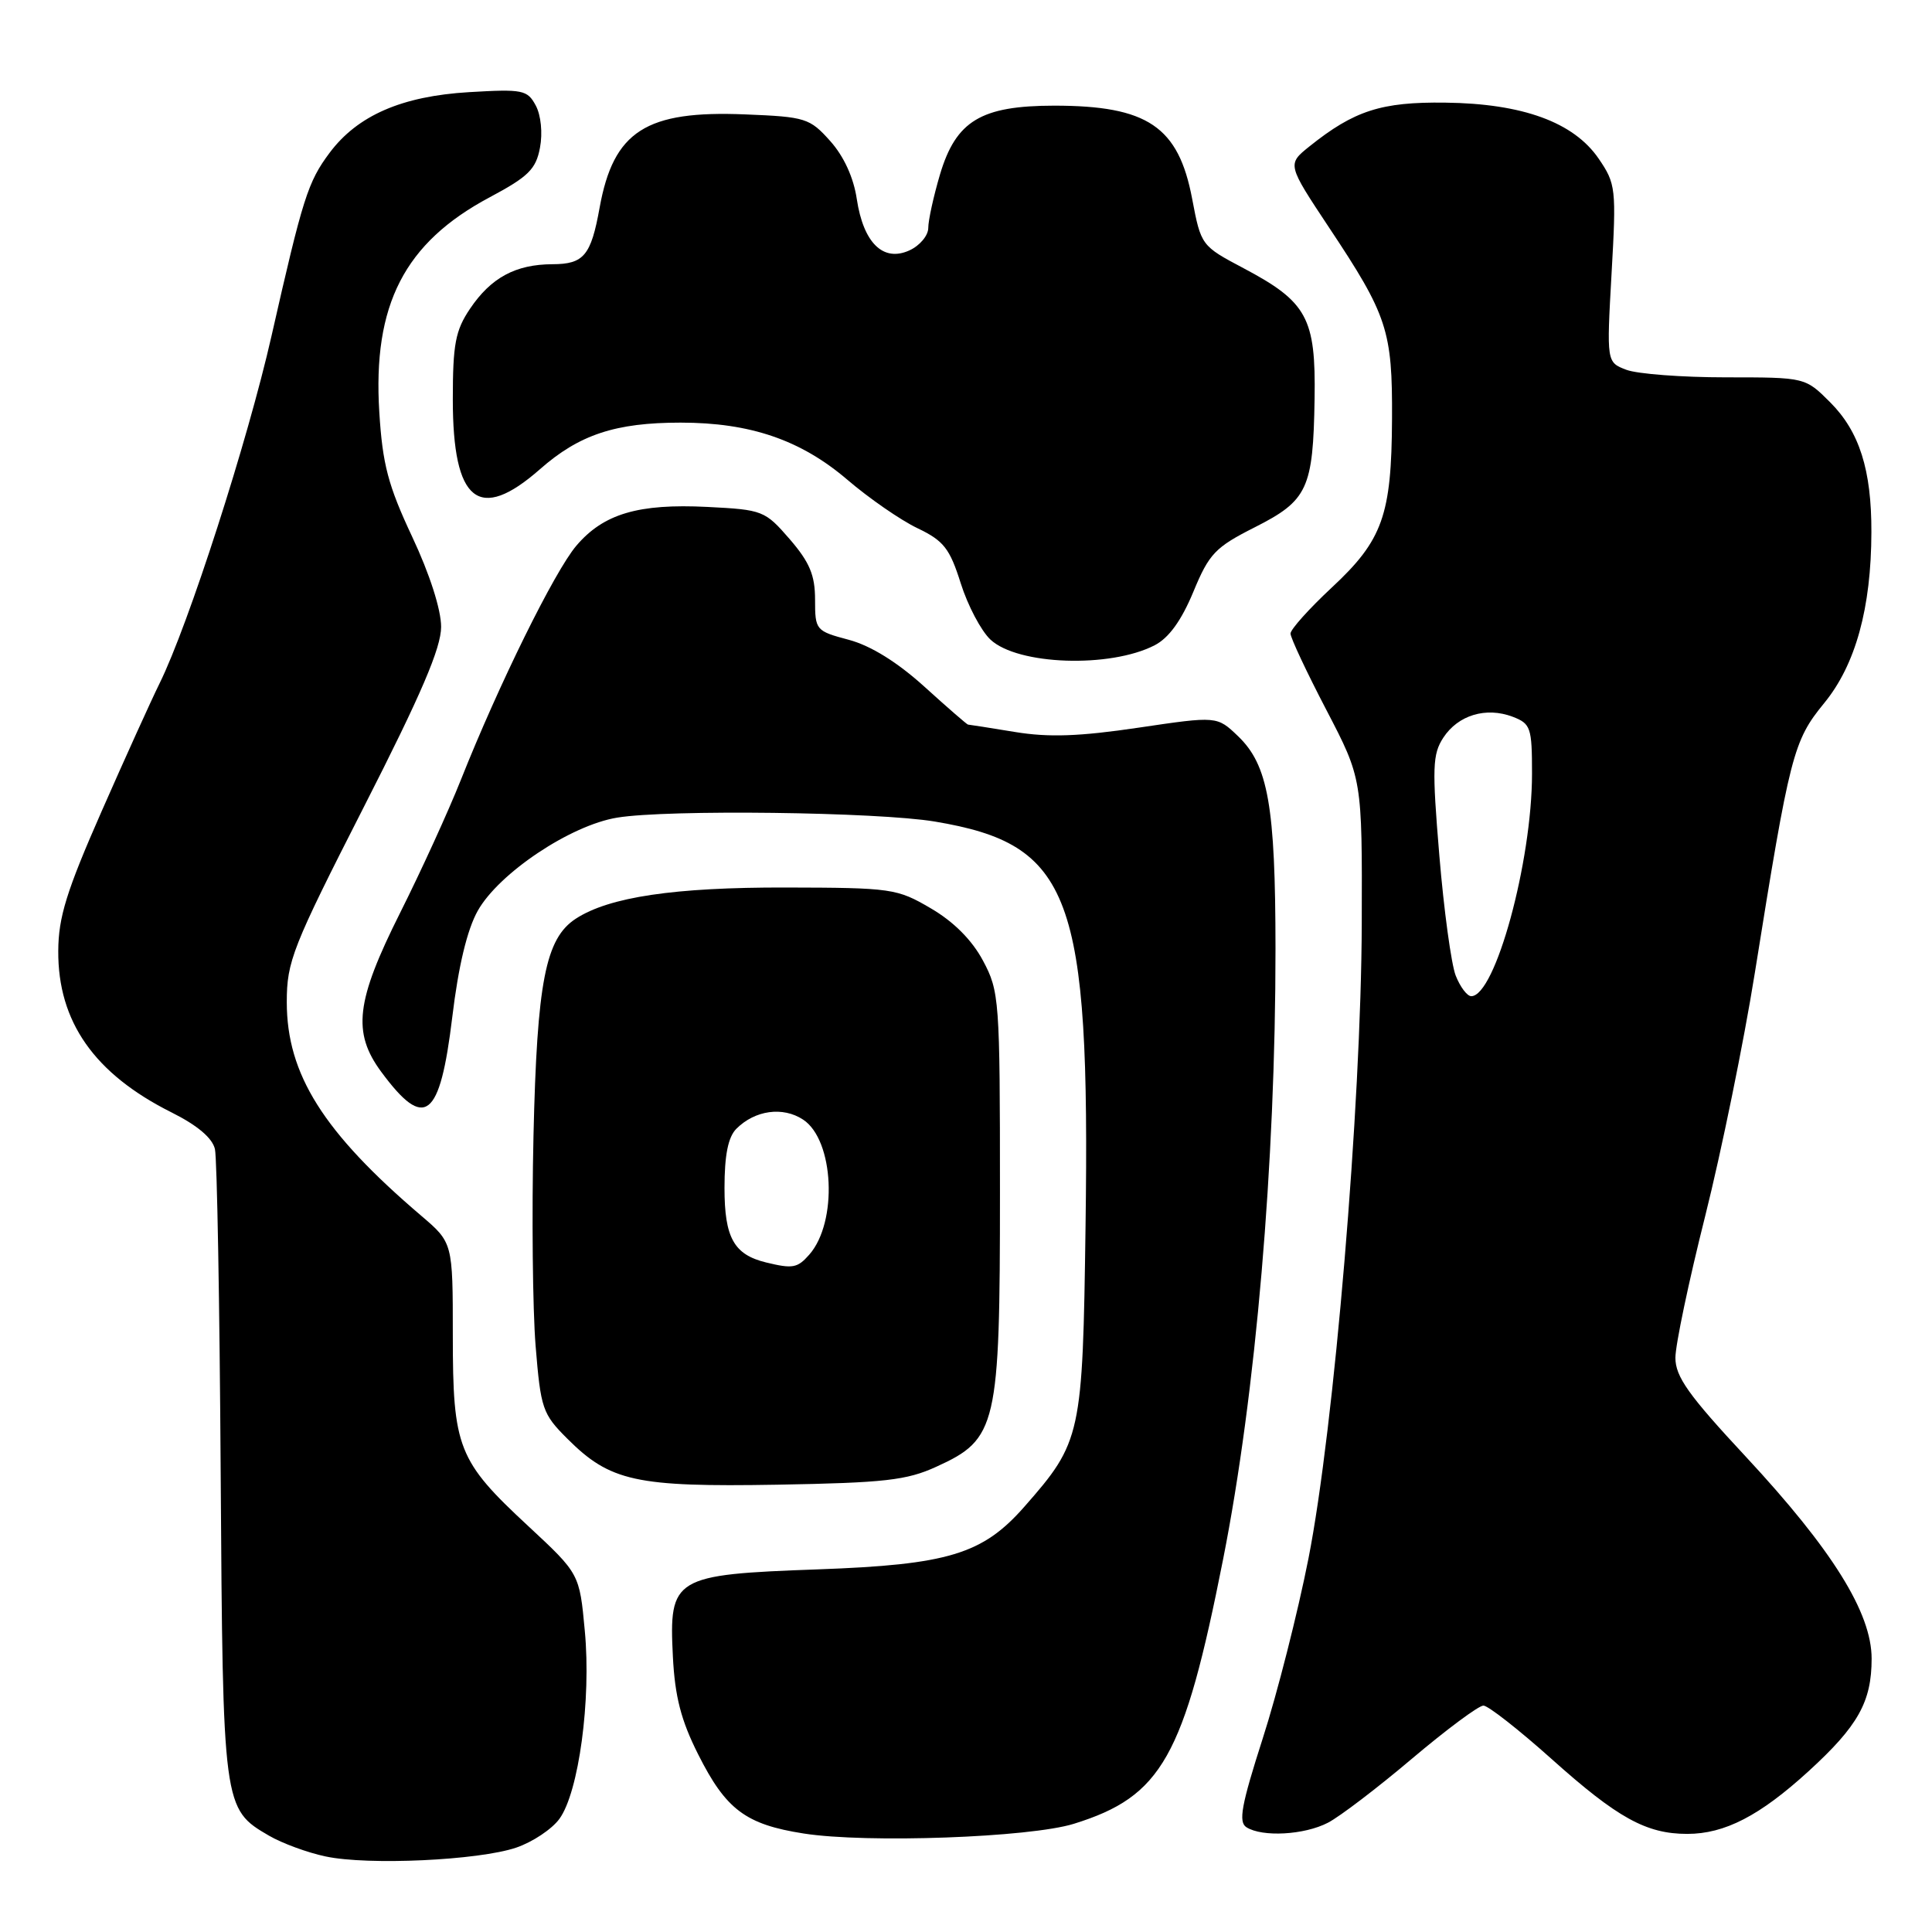 <?xml version="1.0" encoding="UTF-8" standalone="no"?>
<!DOCTYPE svg PUBLIC "-//W3C//DTD SVG 1.1//EN" "http://www.w3.org/Graphics/SVG/1.1/DTD/svg11.dtd" >
<svg xmlns="http://www.w3.org/2000/svg" xmlns:xlink="http://www.w3.org/1999/xlink" version="1.1" viewBox="0 0 256 256">
 <g >
 <path fill="currentColor"
d=" M 68.40 244.82 C 70.55 244.09 73.13 242.38 74.13 241.00 C 76.69 237.48 78.35 225.22 77.49 216.10 C 76.79 208.53 76.79 208.53 69.98 202.20 C 60.67 193.56 60.00 191.86 60.00 176.93 C 60.00 164.66 60.00 164.66 55.80 161.08 C 42.83 150.02 38.00 142.34 38.00 132.79 C 38.00 127.38 38.73 125.54 48.23 106.89 C 55.83 91.98 58.45 85.85 58.45 83.06 C 58.45 80.78 56.94 76.06 54.61 71.11 C 51.42 64.31 50.69 61.53 50.26 54.62 C 49.37 40.38 53.59 32.16 64.89 26.14 C 70.01 23.41 71.02 22.42 71.55 19.57 C 71.92 17.64 71.68 15.26 70.99 13.98 C 69.88 11.91 69.27 11.79 62.15 12.21 C 53.24 12.74 47.38 15.30 43.68 20.24 C 40.79 24.11 40.13 26.20 35.98 44.50 C 32.82 58.44 24.96 82.84 21.14 90.56 C 20.04 92.79 16.57 100.44 13.44 107.56 C 8.82 118.06 7.74 121.54 7.72 126.00 C 7.66 135.38 12.51 142.29 22.73 147.40 C 26.15 149.11 28.14 150.79 28.48 152.26 C 28.76 153.49 29.10 172.72 29.24 195.00 C 29.53 239.53 29.54 239.68 35.65 243.24 C 37.39 244.25 40.76 245.49 43.15 245.99 C 48.79 247.19 63.41 246.51 68.40 244.82 Z  M 142.30 241.66 C 153.96 238.03 156.88 232.85 162.07 206.60 C 166.40 184.73 169.02 154.11 169.01 125.69 C 169.00 106.78 168.04 101.37 164.04 97.54 C 161.26 94.88 161.26 94.88 150.86 96.42 C 143.04 97.58 138.97 97.73 134.48 96.99 C 131.19 96.45 128.39 96.01 128.26 96.01 C 128.13 96.00 125.53 93.75 122.49 90.99 C 118.90 87.74 115.39 85.56 112.48 84.78 C 108.09 83.61 108.00 83.50 108.00 79.46 C 108.00 76.21 107.28 74.50 104.64 71.44 C 101.36 67.66 101.07 67.54 93.72 67.17 C 84.58 66.71 79.96 68.08 76.36 72.32 C 73.48 75.71 66.07 90.74 61.07 103.33 C 59.40 107.53 55.77 115.47 53.01 120.97 C 47.15 132.66 46.66 136.80 50.52 142.03 C 56.30 149.85 58.29 148.31 59.93 134.76 C 60.74 128.02 61.90 123.19 63.30 120.69 C 66.10 115.70 75.59 109.35 81.78 108.34 C 88.45 107.24 116.27 107.59 123.87 108.86 C 141.98 111.89 144.45 118.52 143.84 162.50 C 143.46 190.24 143.29 191.05 135.74 199.64 C 130.21 205.94 125.64 207.33 108.35 207.95 C 89.24 208.64 88.63 209.01 89.16 219.50 C 89.43 224.81 90.24 227.96 92.51 232.46 C 96.19 239.79 98.81 241.75 106.50 242.95 C 114.87 244.26 136.45 243.48 142.30 241.66 Z  M 175.96 241.52 C 177.53 240.71 182.55 236.88 187.11 233.02 C 191.68 229.16 195.93 226.00 196.56 226.00 C 197.18 226.00 201.25 229.19 205.60 233.08 C 214.32 240.89 218.14 243.00 223.57 243.00 C 228.53 243.00 233.18 240.60 239.64 234.70 C 246.21 228.70 248.00 225.50 248.00 219.78 C 248.00 213.70 242.80 205.36 231.34 193.03 C 223.74 184.87 222.00 182.42 222.00 179.91 C 222.00 178.21 223.77 169.78 225.94 161.16 C 228.10 152.55 231.06 138.07 232.51 129.00 C 237.17 99.90 237.61 98.18 241.71 93.17 C 245.87 88.10 247.95 80.57 247.97 70.50 C 247.99 62.25 246.38 57.18 242.50 53.30 C 239.20 50.00 239.20 50.00 228.67 50.00 C 222.87 50.00 216.95 49.55 215.50 49.00 C 212.88 48.00 212.88 48.00 213.54 36.25 C 214.18 24.97 214.11 24.36 211.83 21.02 C 208.53 16.20 201.76 13.72 191.50 13.60 C 183.04 13.49 179.44 14.65 173.52 19.39 C 170.55 21.77 170.55 21.77 176.10 30.14 C 183.85 41.79 184.51 43.81 184.45 55.50 C 184.39 68.28 183.21 71.58 176.46 77.86 C 173.46 80.66 171.00 83.40 171.00 83.95 C 171.00 84.51 173.14 89.06 175.75 94.07 C 180.50 103.19 180.50 103.19 180.44 122.34 C 180.37 146.50 176.77 189.30 173.38 206.50 C 171.97 213.65 169.24 224.40 167.31 230.38 C 164.49 239.17 164.07 241.43 165.16 242.12 C 167.26 243.45 172.82 243.15 175.96 241.52 Z  M 124.07 194.35 C 132.12 190.69 132.50 189.04 132.50 158.00 C 132.50 132.44 132.42 131.35 130.25 127.29 C 128.80 124.57 126.36 122.12 123.34 120.36 C 118.86 117.73 118.16 117.63 104.09 117.60 C 89.35 117.57 80.73 118.85 76.30 121.73 C 72.28 124.35 71.16 130.08 70.69 150.50 C 70.45 160.95 70.58 173.47 70.97 178.33 C 71.65 186.66 71.88 187.35 75.17 190.63 C 80.84 196.30 84.26 197.05 103.00 196.73 C 117.21 196.48 120.14 196.15 124.07 194.35 Z  M 153.00 85.50 C 154.88 84.53 156.54 82.23 158.12 78.43 C 160.22 73.35 161.02 72.52 166.26 69.87 C 173.28 66.32 174.00 64.78 174.19 52.83 C 174.36 42.11 173.20 40.00 164.76 35.53 C 159.18 32.58 159.14 32.52 157.97 26.36 C 156.16 16.77 152.06 14.00 139.68 14.00 C 129.98 14.01 126.67 16.01 124.55 23.13 C 123.70 26.01 123.00 29.19 123.00 30.20 C 123.00 31.21 121.88 32.55 120.50 33.18 C 117.03 34.76 114.41 32.20 113.53 26.38 C 113.11 23.53 111.81 20.70 110.01 18.69 C 107.30 15.66 106.75 15.48 98.78 15.16 C 85.59 14.61 81.29 17.36 79.45 27.53 C 78.31 33.86 77.36 35.00 73.21 35.01 C 68.31 35.03 65.06 36.79 62.28 40.91 C 60.34 43.79 60.00 45.60 60.00 52.93 C 60.00 66.52 63.45 69.29 71.54 62.18 C 76.75 57.59 81.55 56.00 90.18 56.00 C 99.41 56.00 106.10 58.29 112.27 63.56 C 115.14 66.02 119.32 68.91 121.55 69.98 C 125.05 71.65 125.84 72.66 127.30 77.28 C 128.23 80.23 130.00 83.59 131.24 84.75 C 134.85 88.13 147.09 88.55 153.00 85.50 Z  M 192.88 129.25 C 192.30 127.74 191.32 120.59 190.72 113.36 C 189.75 101.70 189.81 99.95 191.25 97.74 C 193.21 94.75 196.91 93.64 200.43 94.97 C 202.83 95.89 203.00 96.39 203.00 102.52 C 203.00 114.15 198.13 132.00 194.95 132.00 C 194.40 132.00 193.47 130.76 192.88 129.25 Z  M 101.50 167.28 C 97.25 166.24 96.00 164.01 96.00 157.42 C 96.00 153.05 96.48 150.67 97.57 149.57 C 100.04 147.10 103.73 146.59 106.41 148.35 C 110.53 151.05 111.03 161.94 107.23 166.25 C 105.66 168.03 105.04 168.14 101.50 167.28 Z "/>
</g>
</svg>